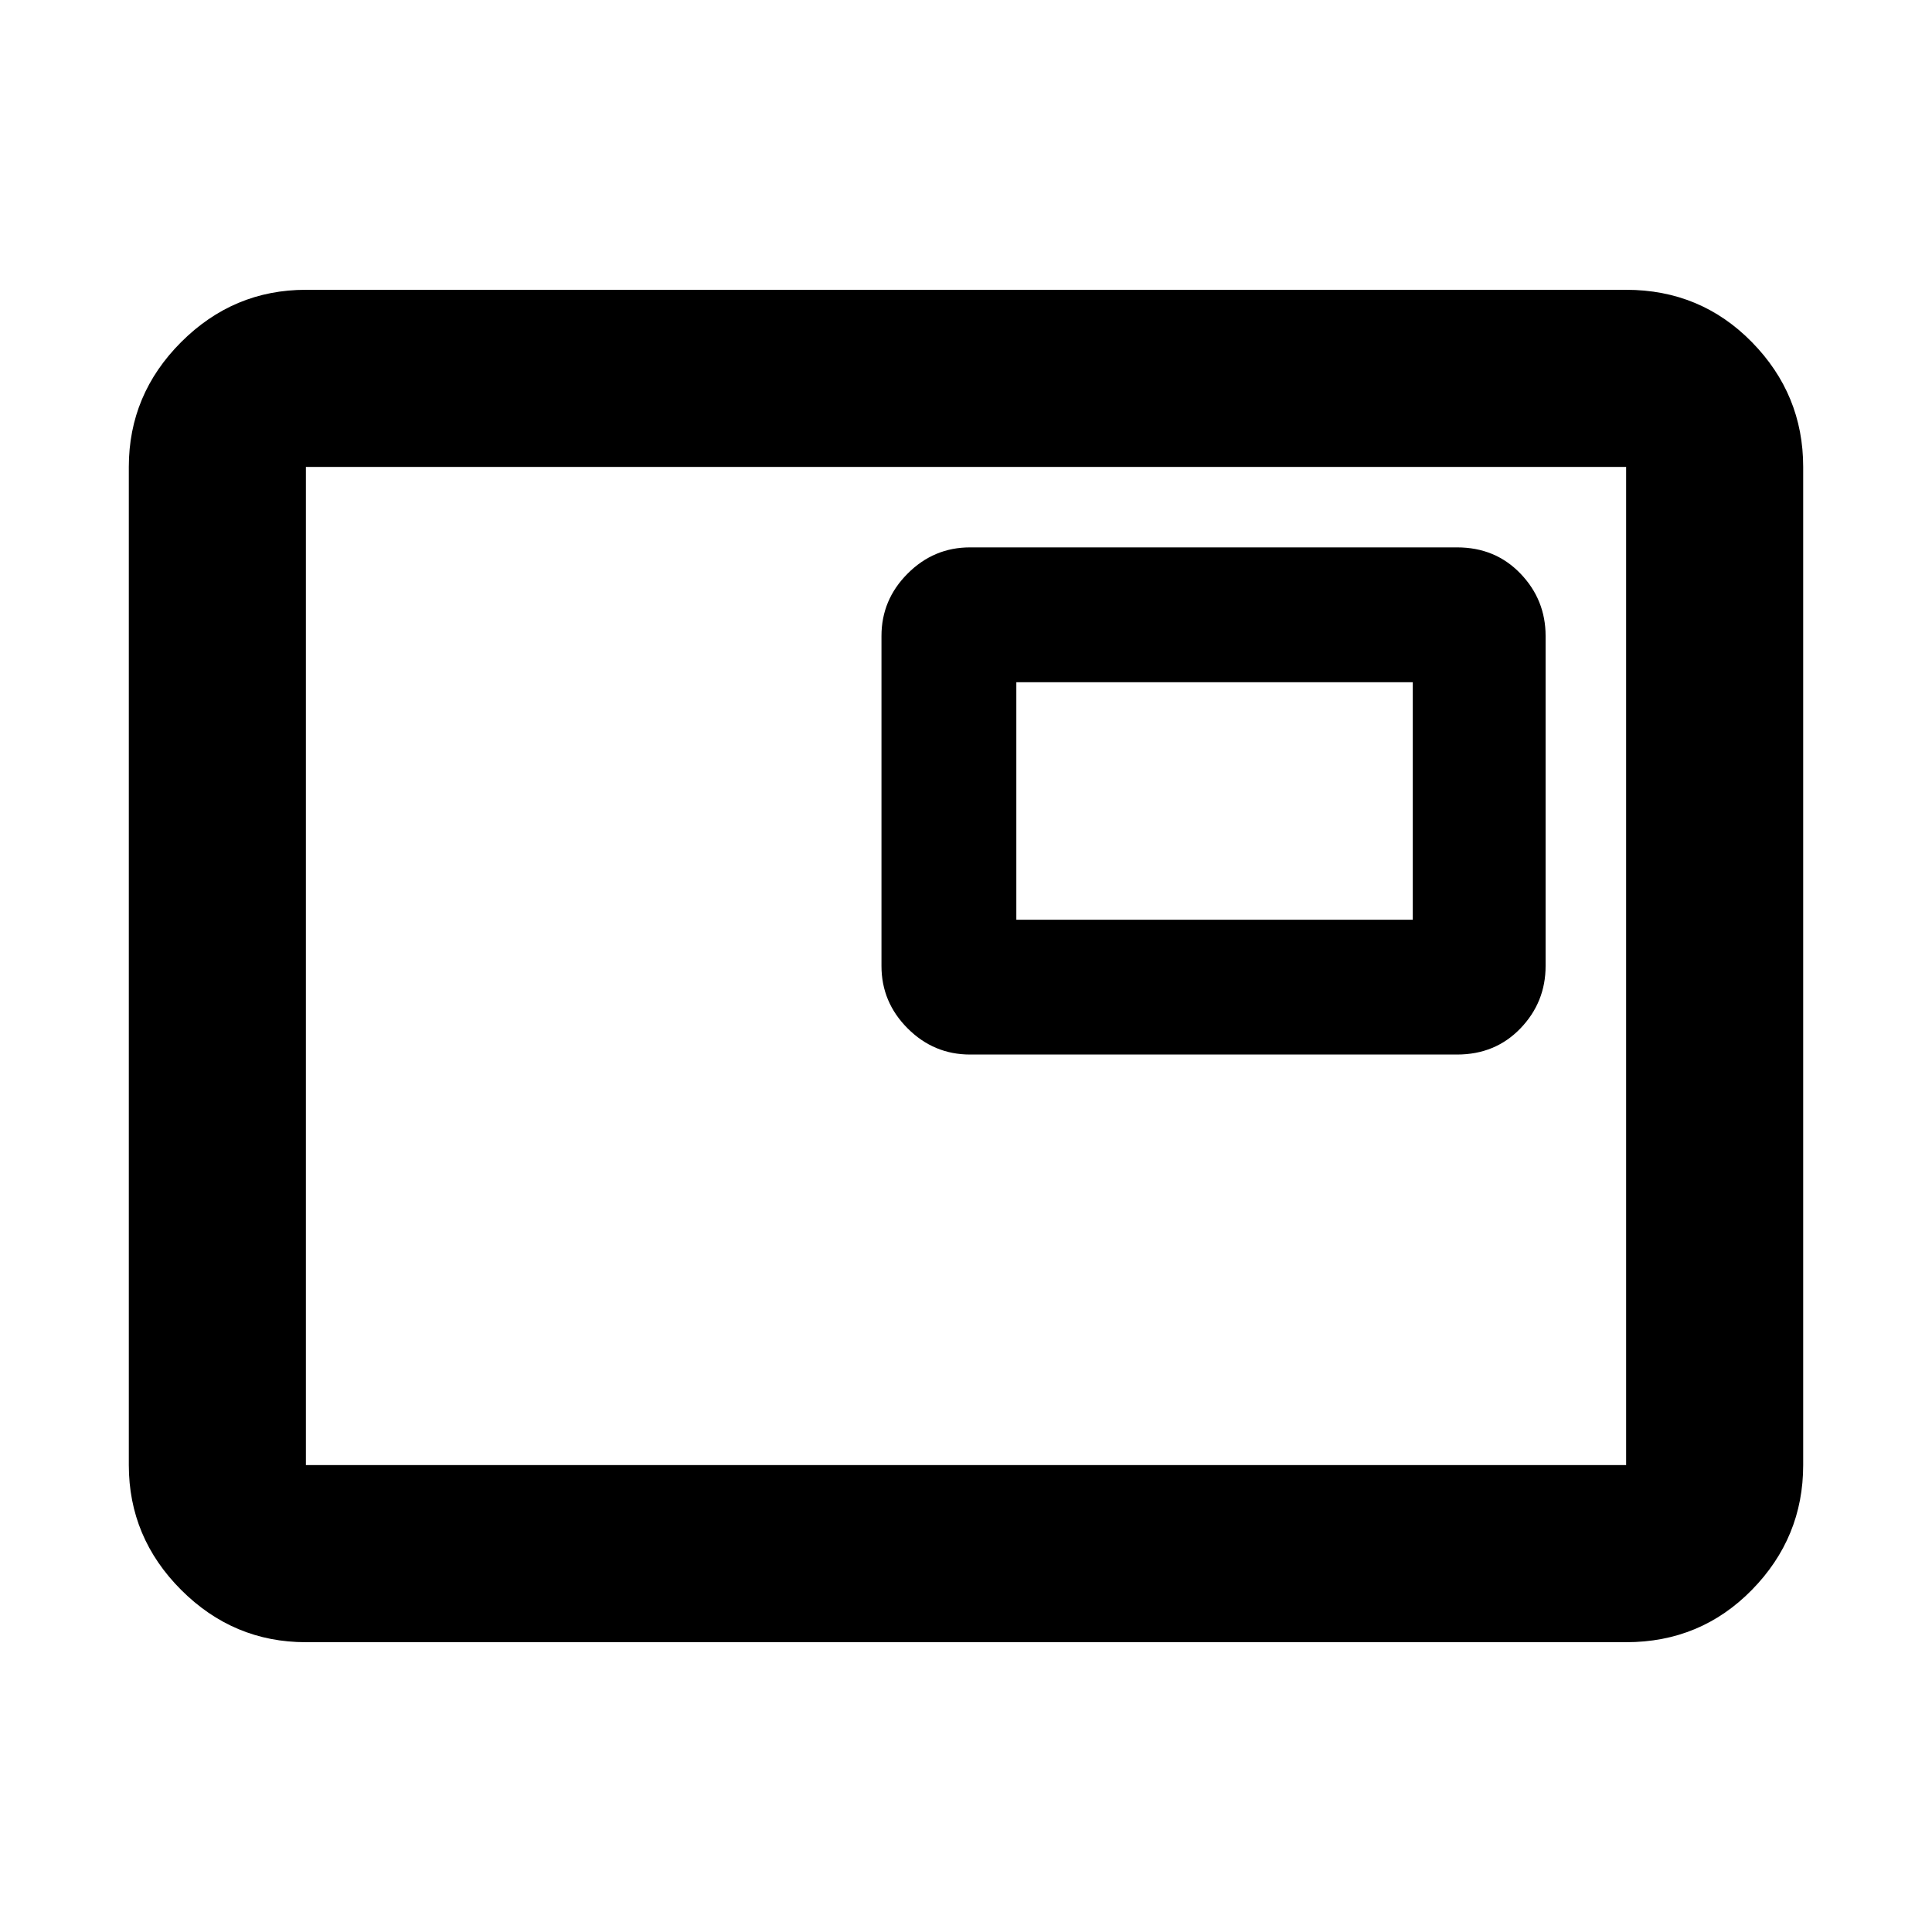 <svg xmlns="http://www.w3.org/2000/svg" height="40" width="40"><path d="M20.083 21.833H30.167Q30.958 21.833 31.479 21.292Q32 20.75 32 20V13.167Q32 12.417 31.479 11.875Q30.958 11.333 30.167 11.333H20.083Q19.333 11.333 18.792 11.875Q18.25 12.417 18.25 13.167V20Q18.25 20.75 18.792 21.292Q19.333 21.833 20.083 21.833ZM6.333 34Q4.833 34 3.75 32.917Q2.667 31.833 2.667 30.333V9.667Q2.667 8.167 3.75 7.083Q4.833 6 6.333 6H33.667Q35.208 6 36.271 7.083Q37.333 8.167 37.333 9.667V30.333Q37.333 31.833 36.271 32.917Q35.208 34 33.667 34ZM6.333 30.333Q6.333 30.333 6.333 30.333Q6.333 30.333 6.333 30.333V9.667Q6.333 9.667 6.333 9.667Q6.333 9.667 6.333 9.667Q6.333 9.667 6.333 9.667Q6.333 9.667 6.333 9.667V30.333Q6.333 30.333 6.333 30.333Q6.333 30.333 6.333 30.333ZM6.333 30.333H33.667Q33.667 30.333 33.667 30.333Q33.667 30.333 33.667 30.333V9.667Q33.667 9.667 33.667 9.667Q33.667 9.667 33.667 9.667H6.333Q6.333 9.667 6.333 9.667Q6.333 9.667 6.333 9.667V30.333Q6.333 30.333 6.333 30.333Q6.333 30.333 6.333 30.333ZM21.042 19.042V14.125H29.25V19.042Z"/></svg>